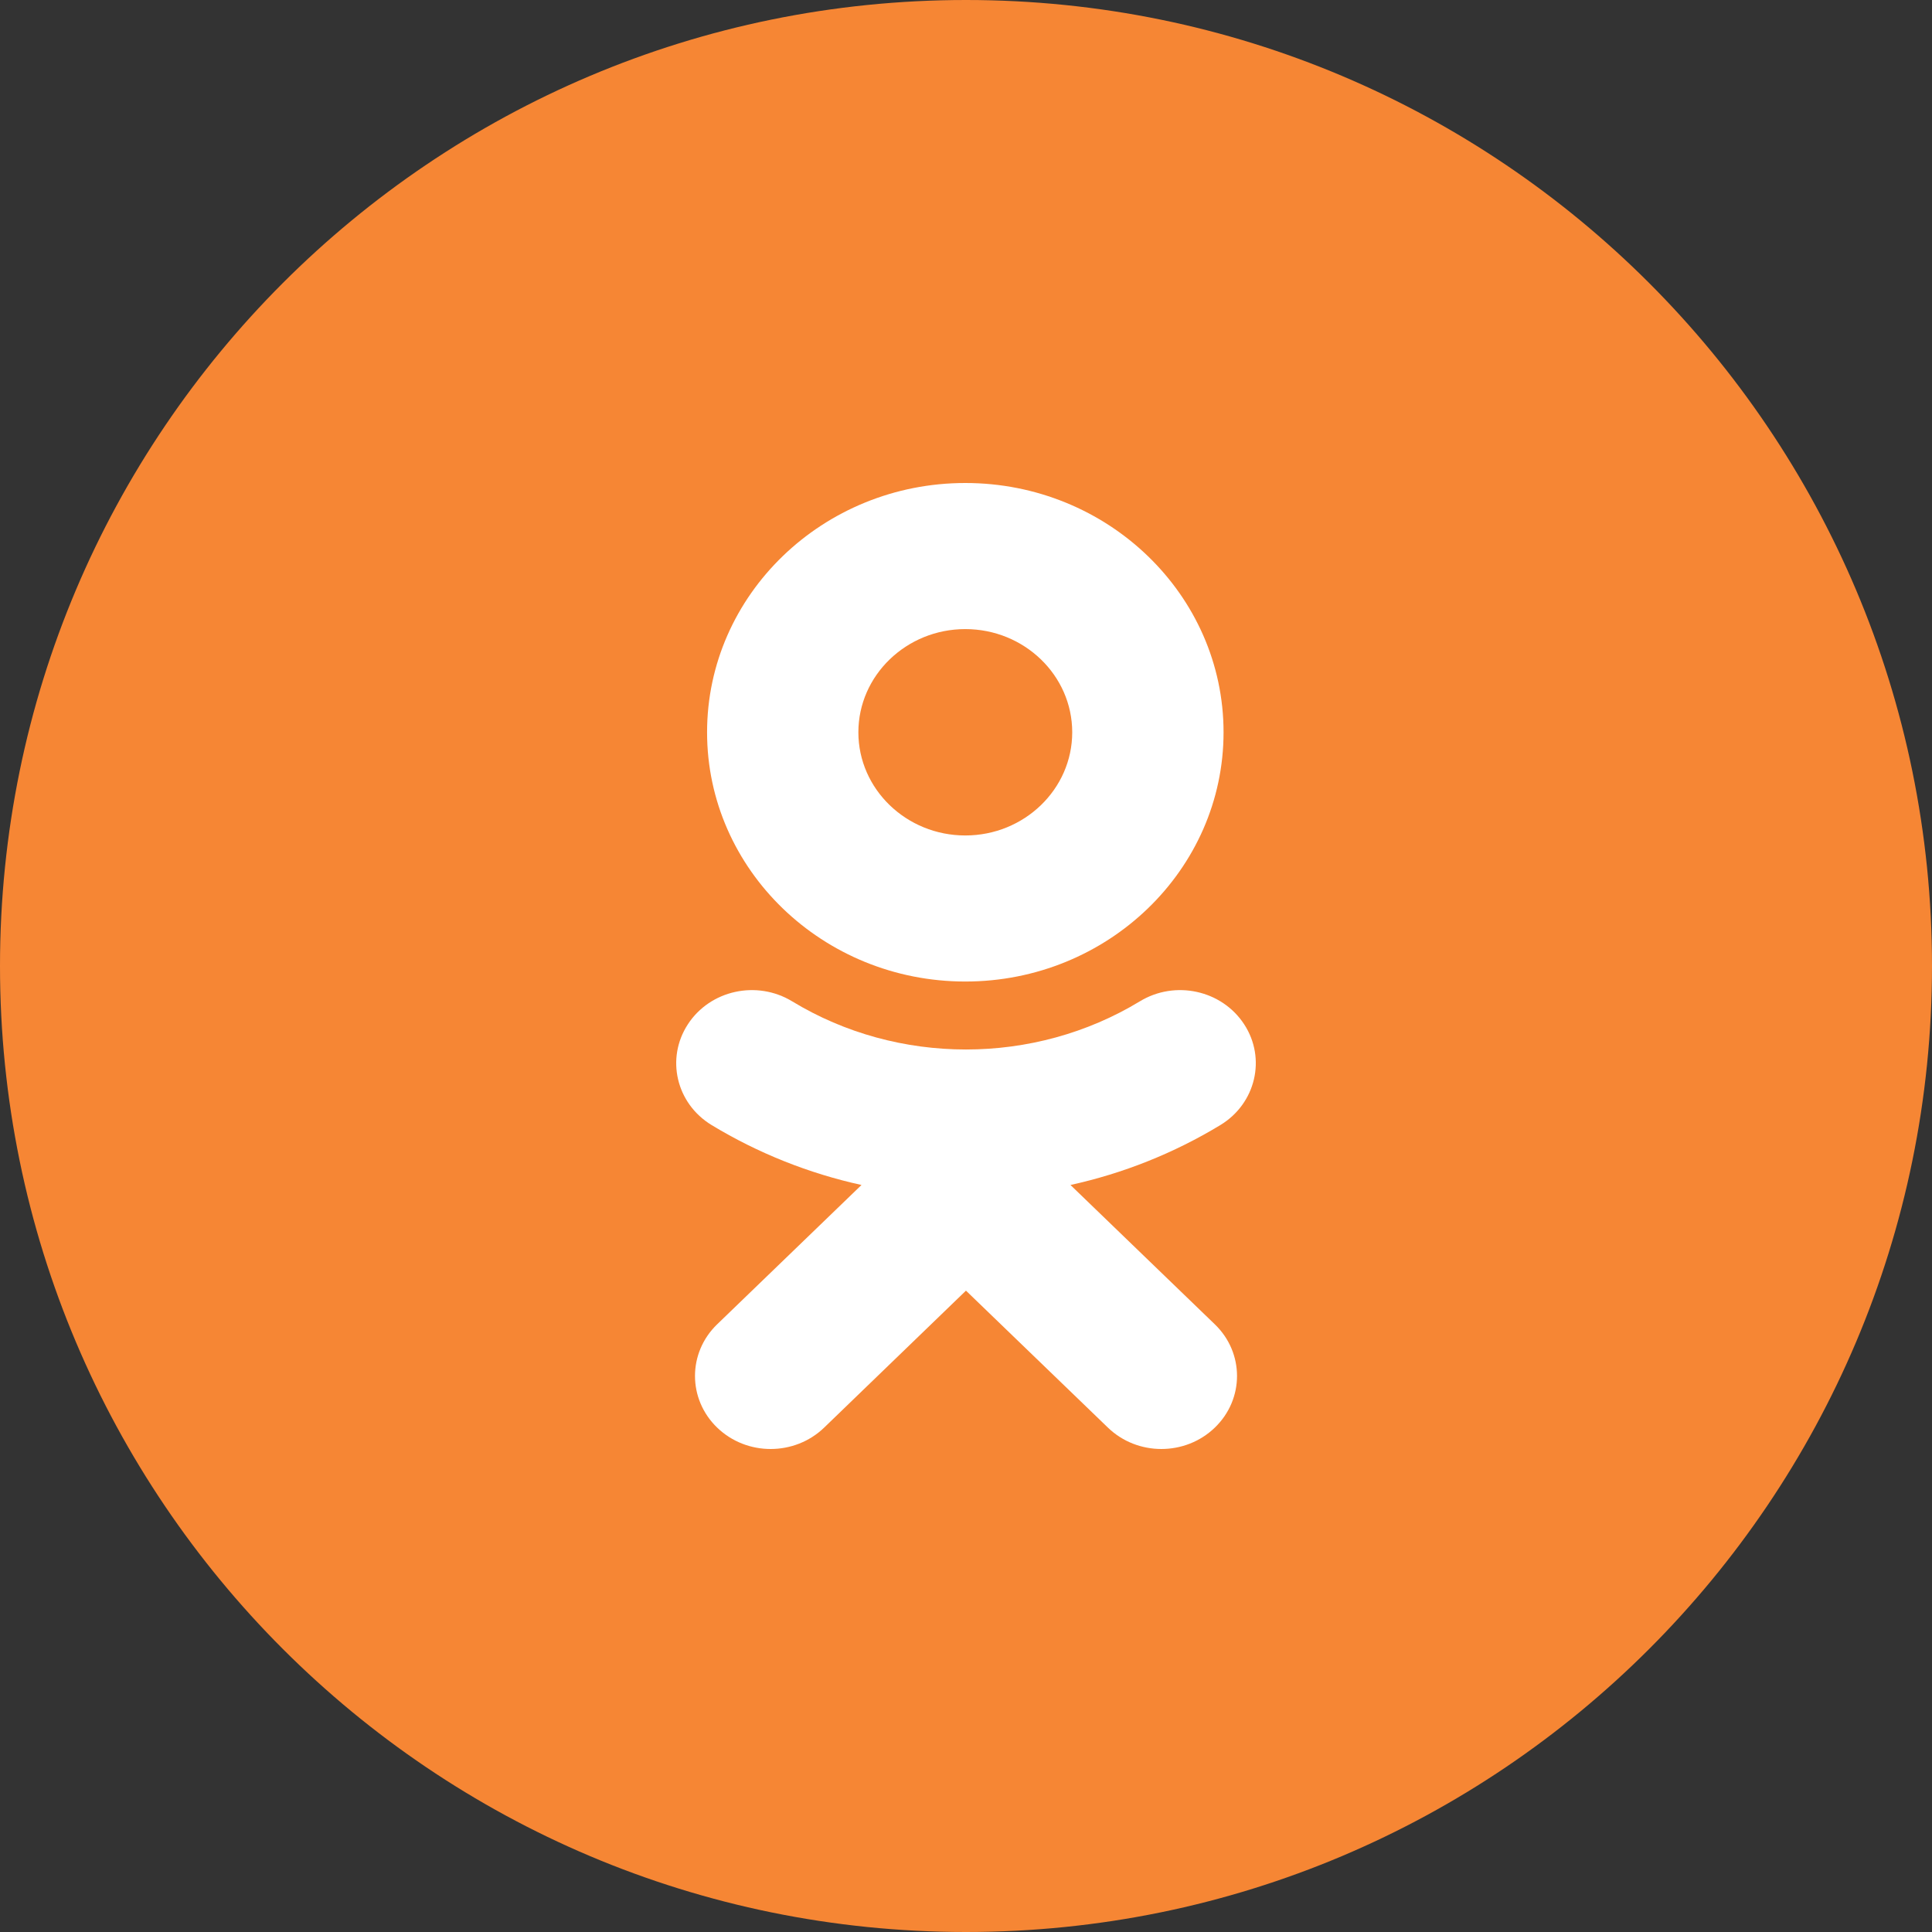 <svg width="55" height="55" viewBox="0 0 55 55" fill="none" xmlns="http://www.w3.org/2000/svg">
<rect x="0" y="0" width="55" height="55" fill="#333333" stroke="none"/>
<path d="M0 27.5C0 12.312 12.312 0 27.5 0C42.688 0 55 12.312 55 27.5C55 42.688 42.688 55 27.5 55C12.312 55 0 42.688 0 27.5Z" fill="#F68634"/>
<path d="M30.474 33.734L34.584 37.701C35.426 38.512 35.426 39.829 34.584 40.641C33.743 41.453 32.38 41.453 31.54 40.641L27.499 36.742L23.462 40.641C23.041 41.047 22.489 41.25 21.938 41.25C21.387 41.25 20.837 41.047 20.416 40.641C19.575 39.829 19.575 38.513 20.415 37.701L24.525 33.734C23.028 33.405 21.585 32.832 20.256 32.027C19.25 31.415 18.948 30.132 19.582 29.16C20.214 28.187 21.543 27.894 22.551 28.506C25.56 30.334 29.437 30.334 32.449 28.506C33.456 27.894 34.785 28.187 35.419 29.16C36.053 30.131 35.749 31.415 34.743 32.027C33.414 32.833 31.971 33.405 30.474 33.734Z" fill="white"/>
<path fill-rule="evenodd" clip-rule="evenodd" d="M20.129 20.847C20.129 24.759 23.426 27.942 27.48 27.942C31.536 27.942 34.832 24.759 34.832 20.847C34.832 16.933 31.536 13.75 27.48 13.75C23.426 13.75 20.129 16.933 20.129 20.847ZM30.524 20.847C30.524 19.227 29.159 17.909 27.48 17.909C25.803 17.909 24.436 19.227 24.436 20.847C24.436 22.466 25.803 23.784 27.48 23.784C29.159 23.784 30.524 22.466 30.524 20.847Z" fill="white"/>
</svg>
